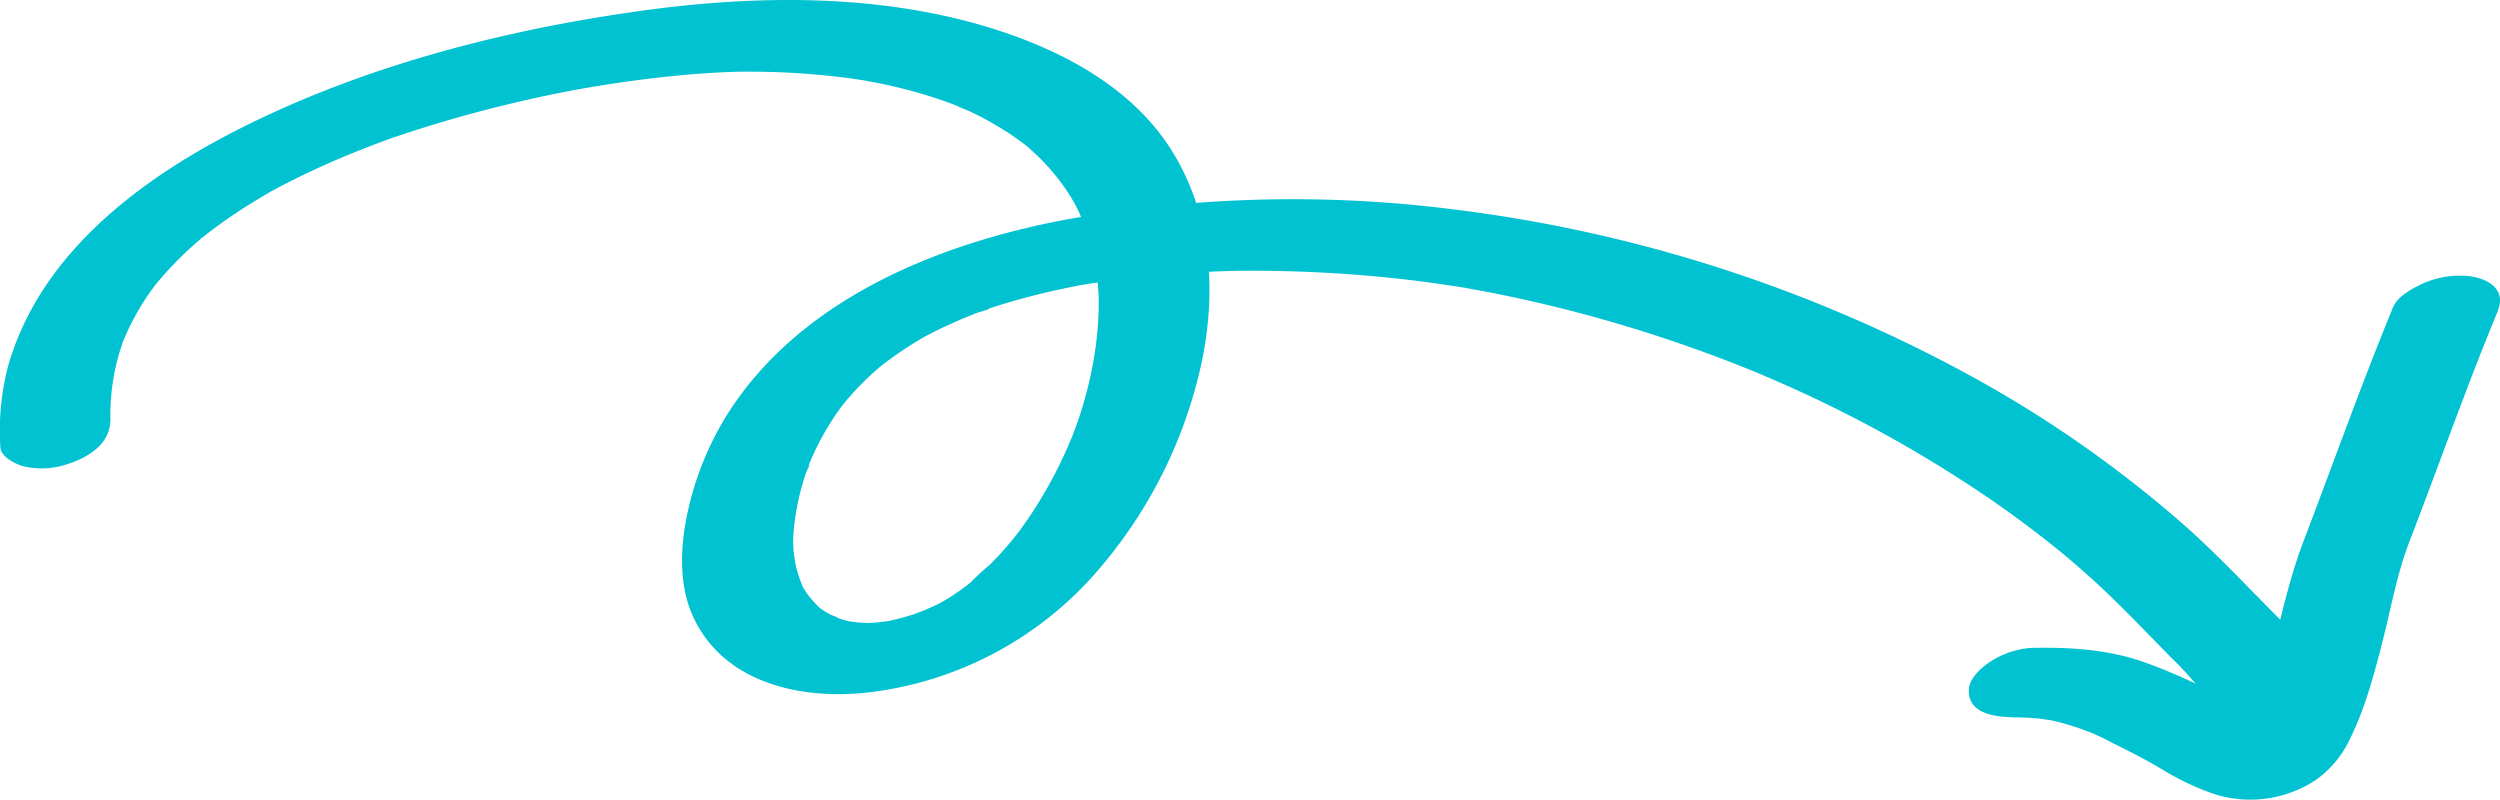 <svg id="Group_8" data-name="Group 8" xmlns="http://www.w3.org/2000/svg" xmlns:xlink="http://www.w3.org/1999/xlink" width="395.508" height="126.513" viewBox="0 0 395.508 126.513">
  <defs>
    <clipPath id="clip-path">
      <rect id="Rectangle_4" data-name="Rectangle 4" width="395.508" height="126.513" fill="none"/>
    </clipPath>
  </defs>
  <g id="Group_7" data-name="Group 7" clip-path="url(#clip-path)">
    <path id="Path_26" data-name="Path 26" d="M17.448,66.12c.076,1.7.011-.075.012-.467,0-.515.013-1.029.037-1.543q.068-1.513.265-3.017a34.753,34.753,0,0,1,1.217-5.606c.143-.465.312-.921.455-1.386.274-.889-.555,1.309.024-.051.38-.9.761-1.785,1.195-2.656a40.552,40.552,0,0,1,3-5.052c.253-.362.52-.715.773-1.076.72-1.024-.933,1.161-.374.478.14-.172.274-.35.414-.524q1.005-1.25,2.089-2.433a57.855,57.855,0,0,1,4.325-4.239c.4-.352.8-.695,1.206-1.04.938-.805-1.625,1.31-.165.144q1.272-1.017,2.589-1.975,2.7-1.965,5.543-3.711,1.292-.795,2.6-1.549c.276-.159.555-.312.831-.472.872-.5-1.823.991-.932.517.567-.3,1.129-.612,1.7-.911q3.026-1.592,6.139-3.008,3.25-1.485,6.572-2.8,1.579-.63,3.173-1.224c.562-.21,1.128-.415,1.691-.622.6-.219,1.624-.555-1.129.4.379-.131.758-.266,1.136-.4A206.777,206.777,0,0,1,88.5,14.707c1.026-.207,2.055-.4,3.084-.6,1.148-.219-2.572.466-.573.107.589-.1,1.176-.208,1.767-.309q3.069-.525,6.154-.962c3.587-.507,7.19-.923,10.8-1.214q2.509-.2,5.023-.313c.495-.021.987-.039,1.481-.054.343-.011,2.533-.057.783-.027s.482,0,.824,0q.984,0,1.967.009a120.462,120.462,0,0,1,14.441,1.017q.841.112,1.684.238c.351.053.7.116,1.053.164.966.131-1.668-.306-.711-.122,1.328.254,2.657.49,3.978.779,2.419.53,4.817,1.161,7.178,1.915q1.7.542,3.368,1.171c.515.195,1.026.446,1.55.61-2-.625.136.08.64.311a49.945,49.945,0,0,1,6.414,3.516q1.422.927,2.767,1.965c.211.163.414.333.625.493.7.53-1.13-1.008-.14-.1.439.4.887.788,1.317,1.2a34.281,34.281,0,0,1,4.506,5.249,35.544,35.544,0,0,1,1.894,3.085c-.6-1.091.02.075.239.548.289.631.561,1.271.811,1.919a35.787,35.787,0,0,1,1.978,7.512c.179,1.17.3,2.347.382,3.528.019.3.034.6.049.9-.056-1.223-.011-.177-.012.131,0,.761,0,1.521-.031,2.282a55.074,55.074,0,0,1-.926,8.128,65.09,65.09,0,0,1-2.186,8.393c-.205.618-.431,1.229-.642,1.844.446-1.3-.186.463-.332.82q-.873,2.16-1.886,4.259a70.319,70.319,0,0,1-4.17,7.453q-1.173,1.824-2.463,3.57c-.186.253-.4.5-.572.765.1-.153.966-1.217.2-.28-.5.609-.993,1.219-1.509,1.815q-1.29,1.5-2.685,2.9a40.617,40.617,0,0,0-3.168,2.935c.069-.087,1.517-1.206.511-.422-.233.182-.464.368-.7.549q-.7.536-1.415,1.045-.795.565-1.619,1.091c-.345.222-2.517,1.473-1.048.668s-.422.2-.711.343c-.6.293-1.2.567-1.816.829q-.864.372-1.744.71c-.287.111-.584.207-.869.325,2.669-1.1,1.209-.429.528-.213q-1.794.572-3.636.986a4.322,4.322,0,0,1-1.053.222c-.032,0,2.508-.4,1.108-.213-.684.093-1.365.2-2.054.269-.535.053-1.072.1-1.608.122-2.062.105,1.6.05.254,0-.571-.022-1.14-.035-1.711-.08-.38-.029-2.543-.356-1.026-.075s-.47-.114-.765-.187c-.452-.112-.9-.238-1.341-.381-.213-.069-.431-.162-.648-.222-.994-.279.644.209.7.3-.149-.27-1.209-.573-1.493-.73q-.644-.357-1.251-.773c-.177-.121-.342-.274-.527-.379-.671-.38,1.146,1.087.329.28a18.653,18.653,0,0,1-1.973-2.147c-.264-.355-.495-.73-.738-1.1-.834-1.256.268.82-.188-.371a23.1,23.1,0,0,1-1.015-3.071,30.787,30.787,0,0,1-.471-3.321c.163,1.361.007-.281.016-.695q.028-1.147.148-2.29a40.452,40.452,0,0,1,1.879-8.507,5.49,5.49,0,0,0,.51-1.463c.069.857-.387.982-.064.213.1-.234.192-.47.291-.7q.7-1.643,1.532-3.222A46.387,46.387,0,0,1,133.2,64.2c.932-1.3-.989,1.19.033-.035.351-.419.692-.843,1.051-1.255q1.074-1.236,2.235-2.391,1.1-1.1,2.268-2.118c.23-.2.476-.387.694-.6-.009.009-1.627,1.31-.694.574.482-.381.963-.764,1.454-1.134a58.272,58.272,0,0,1,5.434-3.62c.594-.351,2.6-1.369-.127.045.452-.234.894-.483,1.346-.718q1.536-.8,3.112-1.52,1.595-.732,3.22-1.392.728-.3,1.462-.579c.3-.118,1.726-.429,1.853-.69,0,0-2.411.834-1.136.406.252-.084.5-.172.755-.257q.854-.287,1.713-.557,1.733-.546,3.483-1.029,3.449-.954,6.952-1.689.909-.192,1.819-.37a5.884,5.884,0,0,1,1.015-.2c.026,0-2.515.449-1.138.212,1.227-.212,2.455-.421,3.686-.608,4.866-.737,9.769-1.23,14.681-1.528q3.591-.219,7.185-.3c2.16-.05-1.842.016.019,0,.539,0,1.076-.011,1.615-.013q1.9-.009,3.8.018,6.679.093,13.347.6,6.327.481,12.619,1.351,2.118.3,4.226.637c.351.057.711.106,1.061.174-1.887-.37-.589-.1-.115-.013q1.332.236,2.662.487,4.707.894,9.37,2,9.648,2.28,19.069,5.408,4.7,1.559,9.328,3.321c1.591.607,3.173,1.238,4.755,1.873.264.106,1.211.505-.062-.028l1.049.439q1.311.554,2.614,1.123a202.63,202.63,0,0,1,35.05,19.506q3.988,2.79,7.819,5.8c.652.513,1.3,1.035,1.945,1.552.155.125.9.732.074.055.283.233.565.469.846.7q1.892,1.587,3.733,3.233c4.661,4.17,8.923,8.727,13.317,13.17a50.8,50.8,0,0,1,5.78,6.646c.431.621.836,1.26,1.207,1.919-.554-.984.286.685.387.942a14.647,14.647,0,0,1,.966,4.281c.115,1.519,2.365,2.615,3.521,2.955a12.5,12.5,0,0,0,6.551-.14c3.53-1.047,7.63-3.3,7.314-7.474-.508-6.73-5.532-12.169-10.056-16.722-4.608-4.638-9.061-9.391-13.979-13.712a188.267,188.267,0,0,0-35.007-24.222A228.771,228.771,0,0,0,230.542,33.2a201.676,201.676,0,0,0-61.75,1.51c-20.5,3.829-42.49,12.737-53.949,31.192a48.681,48.681,0,0,0-5.955,14.691c-1.217,5.3-1.605,11.506.606,16.6,4.777,11.017,17.589,13.7,28.5,12.277A56.59,56.59,0,0,0,172.934,91.1a74.236,74.236,0,0,0,17.151-33.678c2.438-11.473,1.567-23.658-4.8-33.735C179.424,14.4,169.322,8.7,159.18,5.228c-18.446-6.32-39-6.152-58.117-3.467C81,4.579,60.827,9.637,42.4,18.19,25.15,26.2,6.929,38.473,1.341,57.712A39.88,39.88,0,0,0,.062,70.779c.066,1.506,2.41,2.628,3.52,2.955a12.5,12.5,0,0,0,6.551-.14c3.636-1.079,7.5-3.278,7.315-7.474" fill="#00c2d1"/>
    <path id="Path_27" data-name="Path 27" d="M319.219,113.464c.145,0-2.013.014-1.1.031.288.006.576,0,.864,0q.629.007,1.256.032c.987.04,1.973.111,2.954.223a4.962,4.962,0,0,0,1.117.145c.124-.018-1.825-.317-1.063-.171.237.045.475.084.712.13q1.218.237,2.416.561,1.094.3,2.168.66.579.195,1.152.409c.165.061.328.125.493.186.861.322-.49-.212-.647-.263a36.825,36.825,0,0,1,4.724,2.16c2.566,1.265,5.11,2.559,7.57,4.018a41,41,0,0,0,8.748,4.127,18.841,18.841,0,0,0,15.707-2.264,16.49,16.49,0,0,0,5.41-6.4c2.474-4.937,3.907-10.436,5.271-15.762,1.306-5.1,2.236-10.434,4.119-15.365q-.277.719-.554,1.438c3.675-9.5,7.14-19.086,10.8-28.6l-.553,1.438q2.031-5.274,4.175-10.505c.6-1.45.933-2.768-.164-4.118-1.047-1.289-3.247-1.874-4.8-1.941a14.481,14.481,0,0,0-6.835,1.287c-1.624.786-3.85,1.951-4.575,3.708-5.194,12.6-9.722,25.463-14.616,38.181q.276-.718.554-1.438c-3.633,9.418-4.841,19.561-8.425,29q.276-.72.553-1.439a31.3,31.3,0,0,1-1.627,3.636c-.26.481-.554.935-.843,1.4-.587.94.342-.522.6-.722a5.024,5.024,0,0,0-.56.62c-.776.9,1.514-1.141.974-.769-1.057.729,2.272-1.1,1.274-.679a10.833,10.833,0,0,1,3.429-.952c-.889.092,2.391.068,1.49-.035-.207-.024-.423-.045-.632-.056,2.455.135,1.447.259.637.038-.376-.1-.74-.237-1.111-.354-.984-.311.835.33.785.329a2.615,2.615,0,0,1-.566-.242q-.642-.284-1.268-.6c-2.739-1.363-5.306-3.039-8.03-4.436a88.008,88.008,0,0,0-12.594-5.568c-5.637-1.85-11.477-2.17-17.359-2.04a13.843,13.843,0,0,0-6.563,2.3c-1.207.82-3.038,2.453-3.188,4.082-.394,4.277,4.721,4.638,7.733,4.572" fill="#00c2d1"/>
  </g>
</svg>
